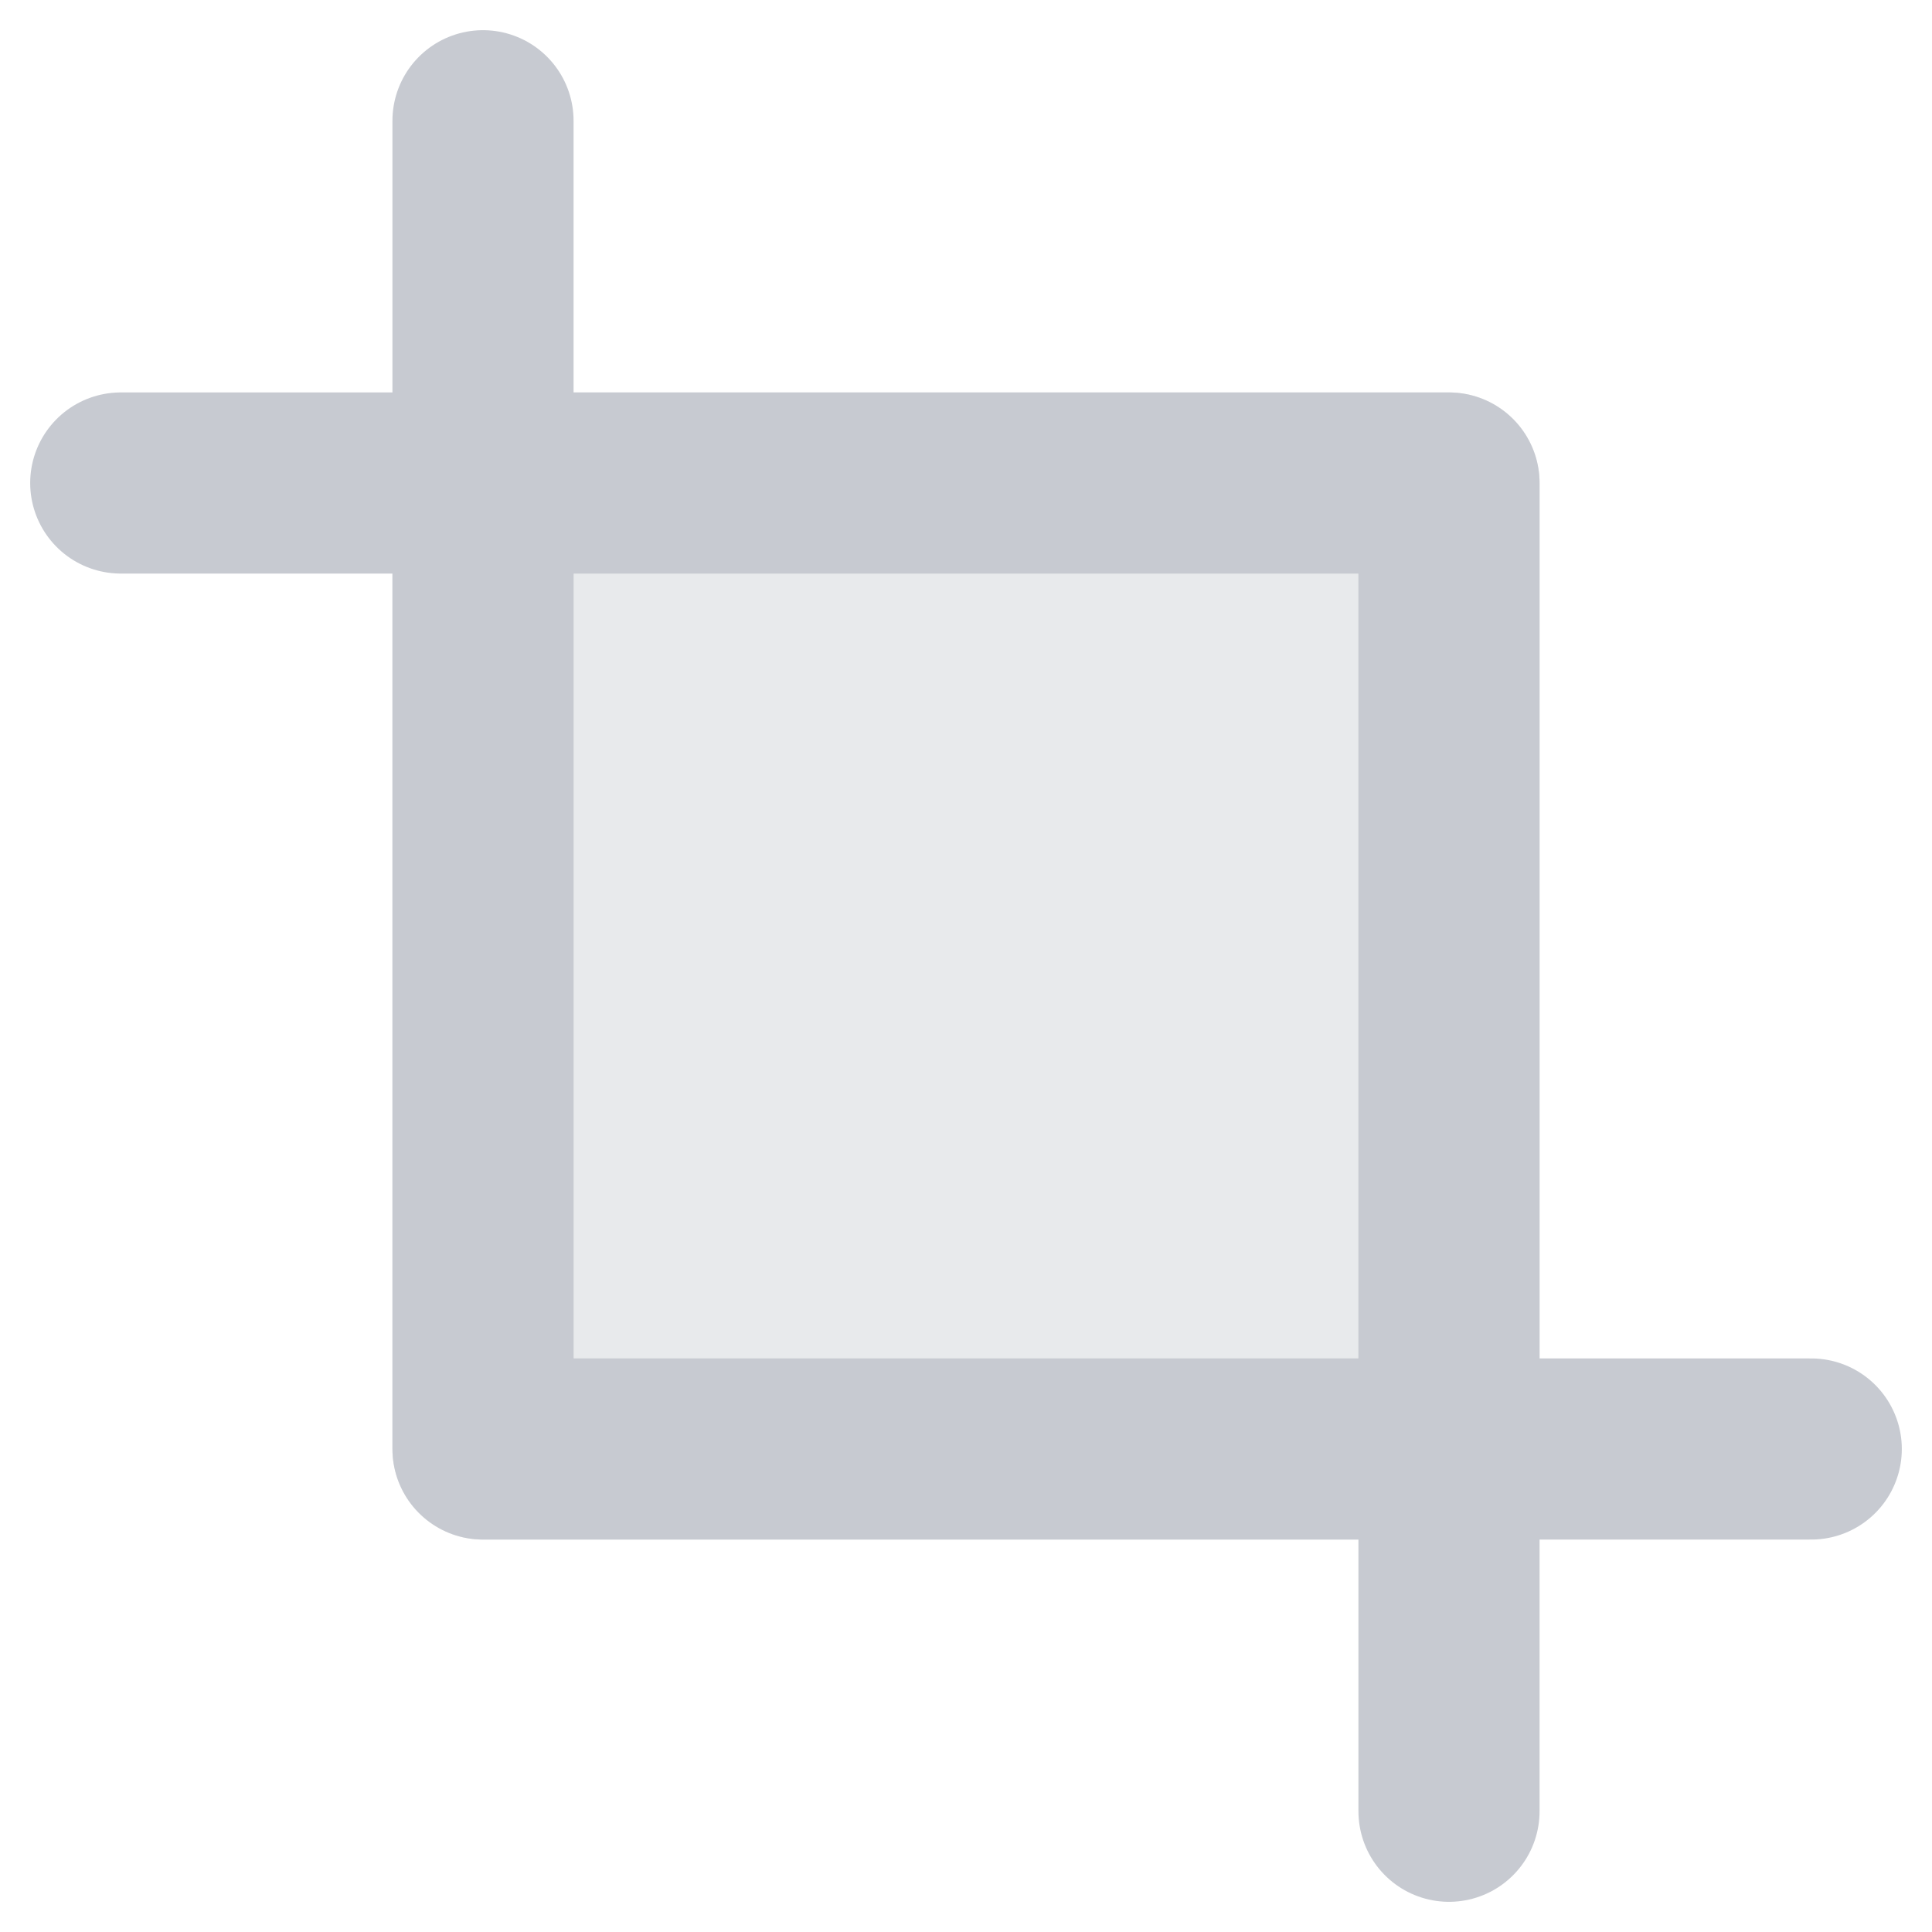 <svg width="16" height="16" fill="none" xmlns="http://www.w3.org/2000/svg"><g clip-path="url(#resize_svg__a)" stroke="#C7CAD1" stroke-width="1.5" stroke-linecap="round" stroke-linejoin="round"><path opacity="0.4" d="M4 4h8v8H4V4Z" fill="#C7CAD1"></path><path d="M4 4h8v8M4 4v8h8M4 4V1m0 3H1m11 8h3m-3 0v3"></path></g><defs><clipPath id="resize_svg__a"><path fill="#fff" d="M0 0h16v16H0z"></path></clipPath></defs></svg>